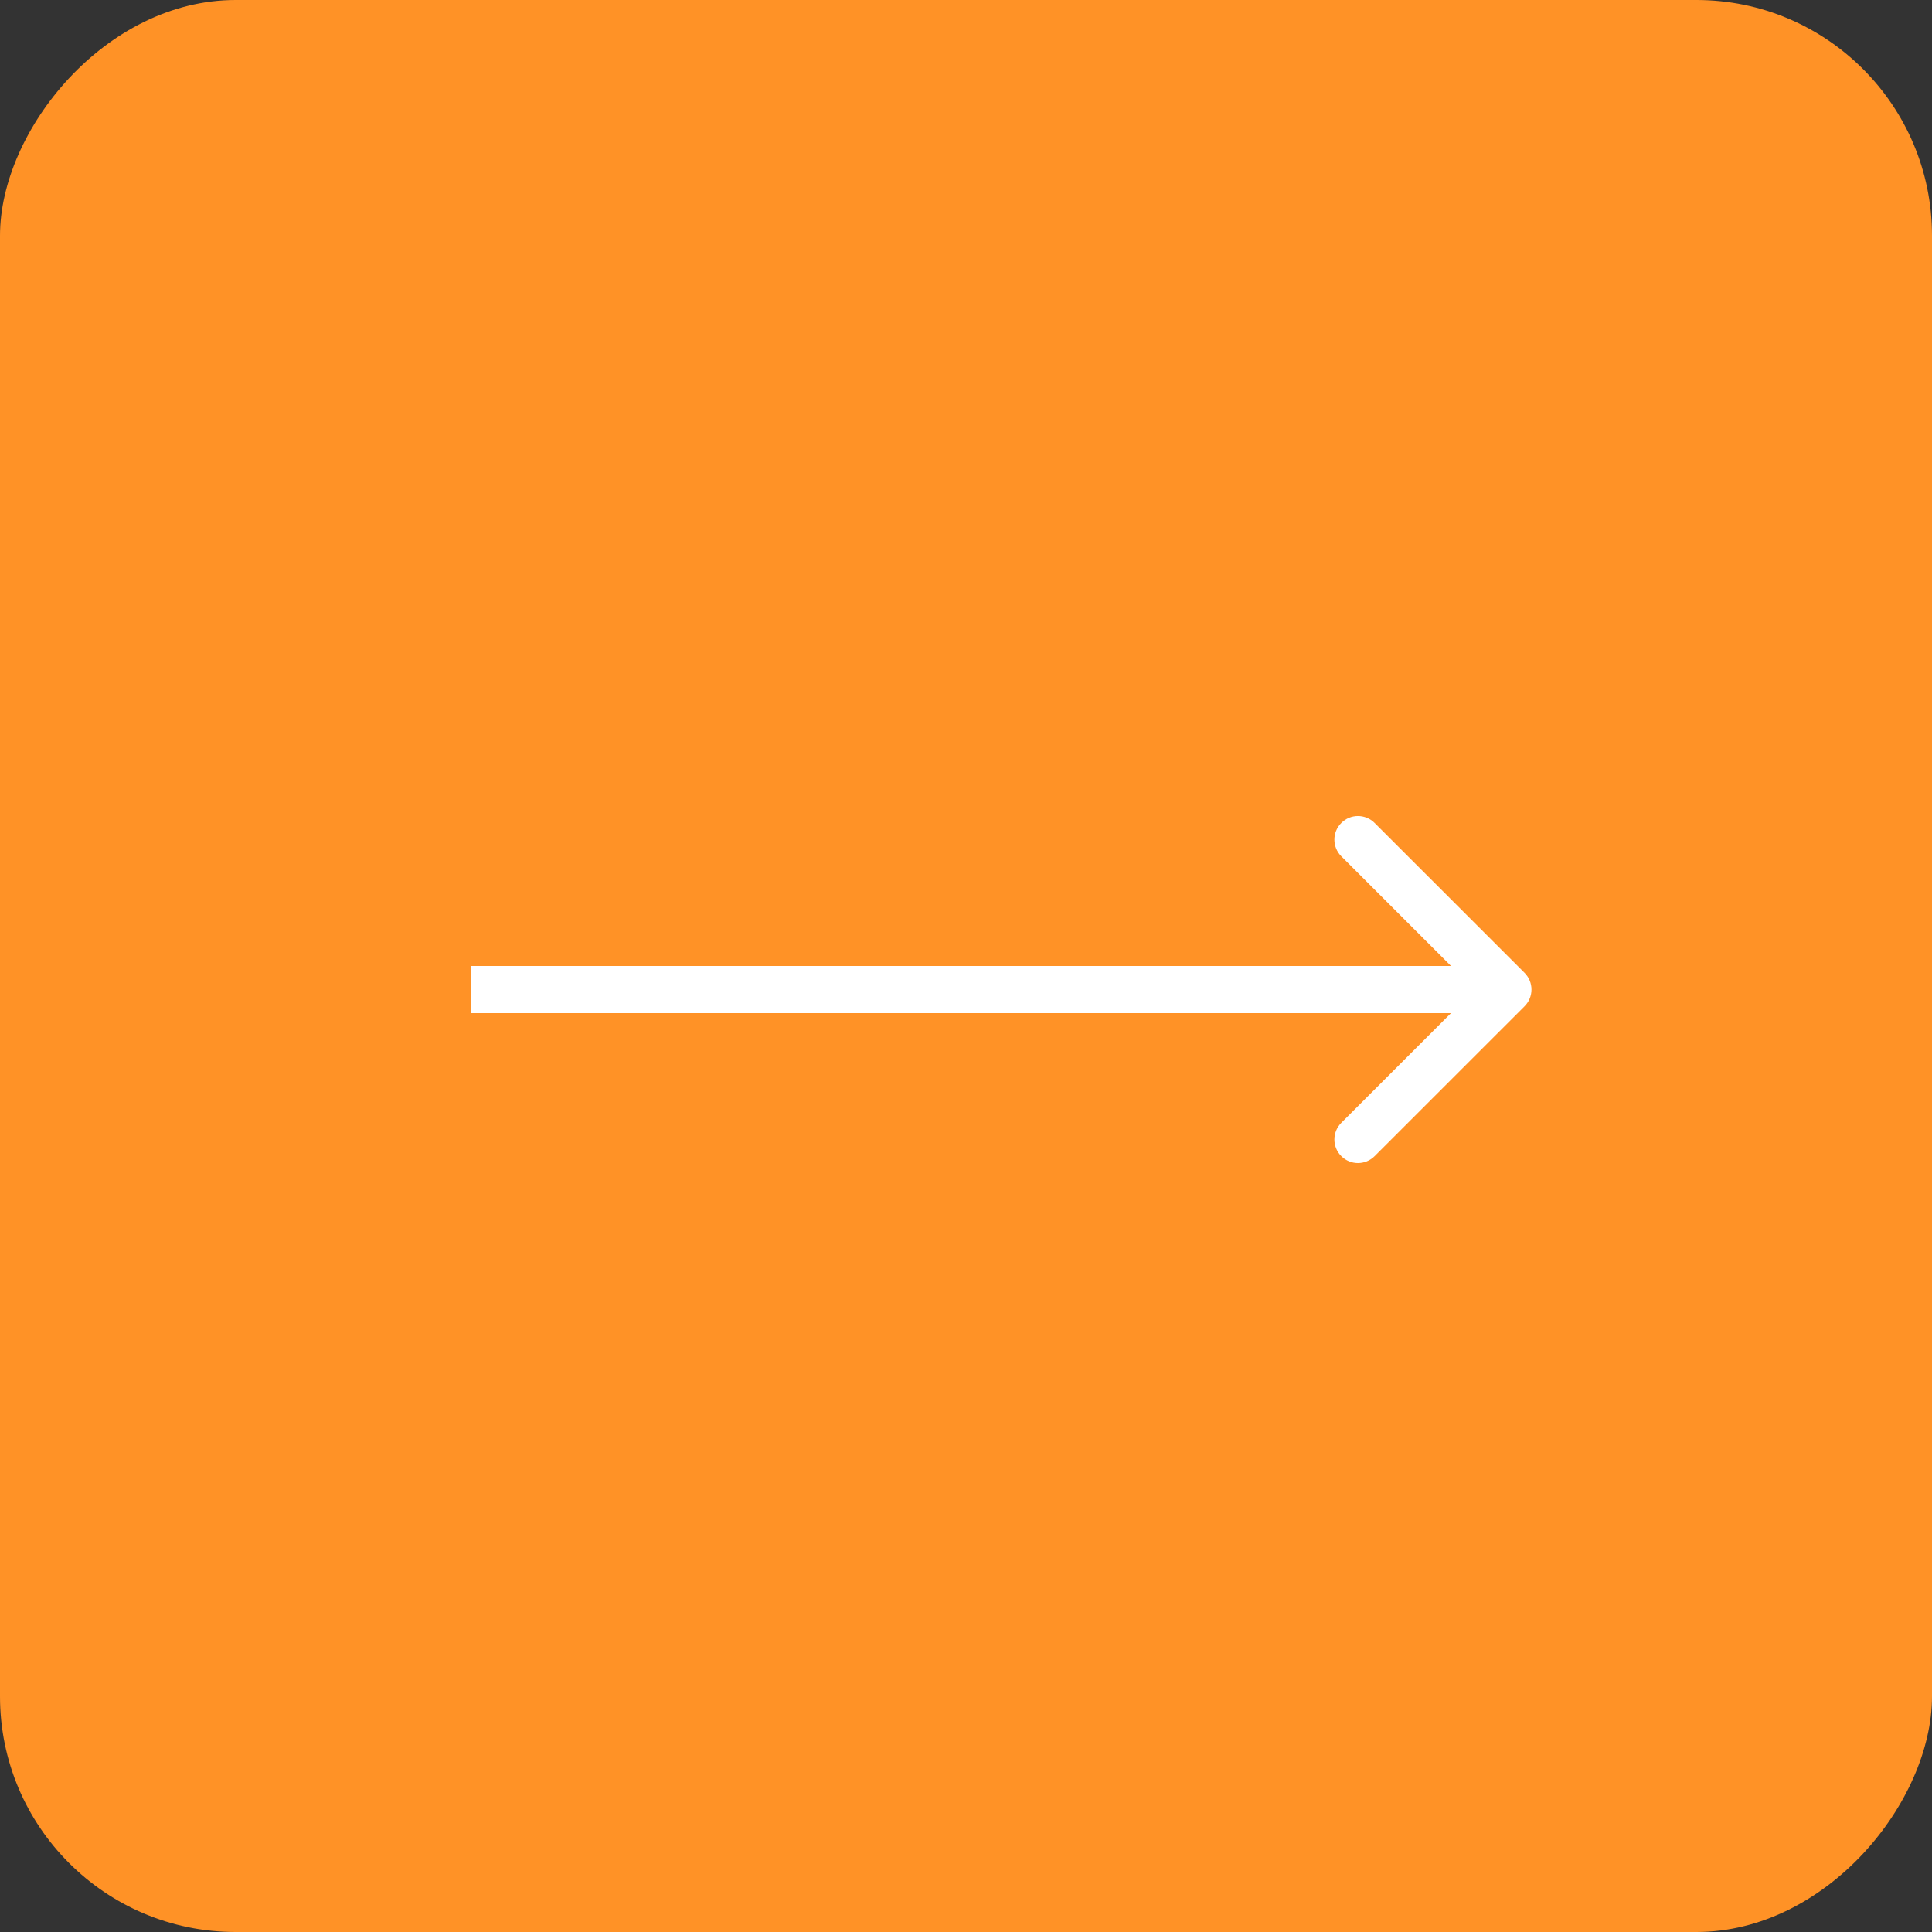 <svg width="41" height="41" viewBox="0 0 41 41" fill="none" xmlns="http://www.w3.org/2000/svg">
<rect x="0" y="0" width="41" height="41" fill="#333333" stroke="none"/>
<rect width="41" height="41" rx="5" transform="matrix(-1 0 0 1 41 0)" fill="#FF9226"/>
<path d="M32.354 20.646C32.549 20.842 32.549 21.158 32.354 21.354L29.172 24.535C28.976 24.731 28.66 24.731 28.465 24.535C28.269 24.34 28.269 24.024 28.465 23.828L31.293 21L28.465 18.172C28.269 17.976 28.269 17.66 28.465 17.465C28.66 17.269 28.976 17.269 29.172 17.465L32.354 20.646ZM10 20.5L32 20.5L32 21.5L10 21.5L10 20.5Z" fill="white"/>
</svg>
